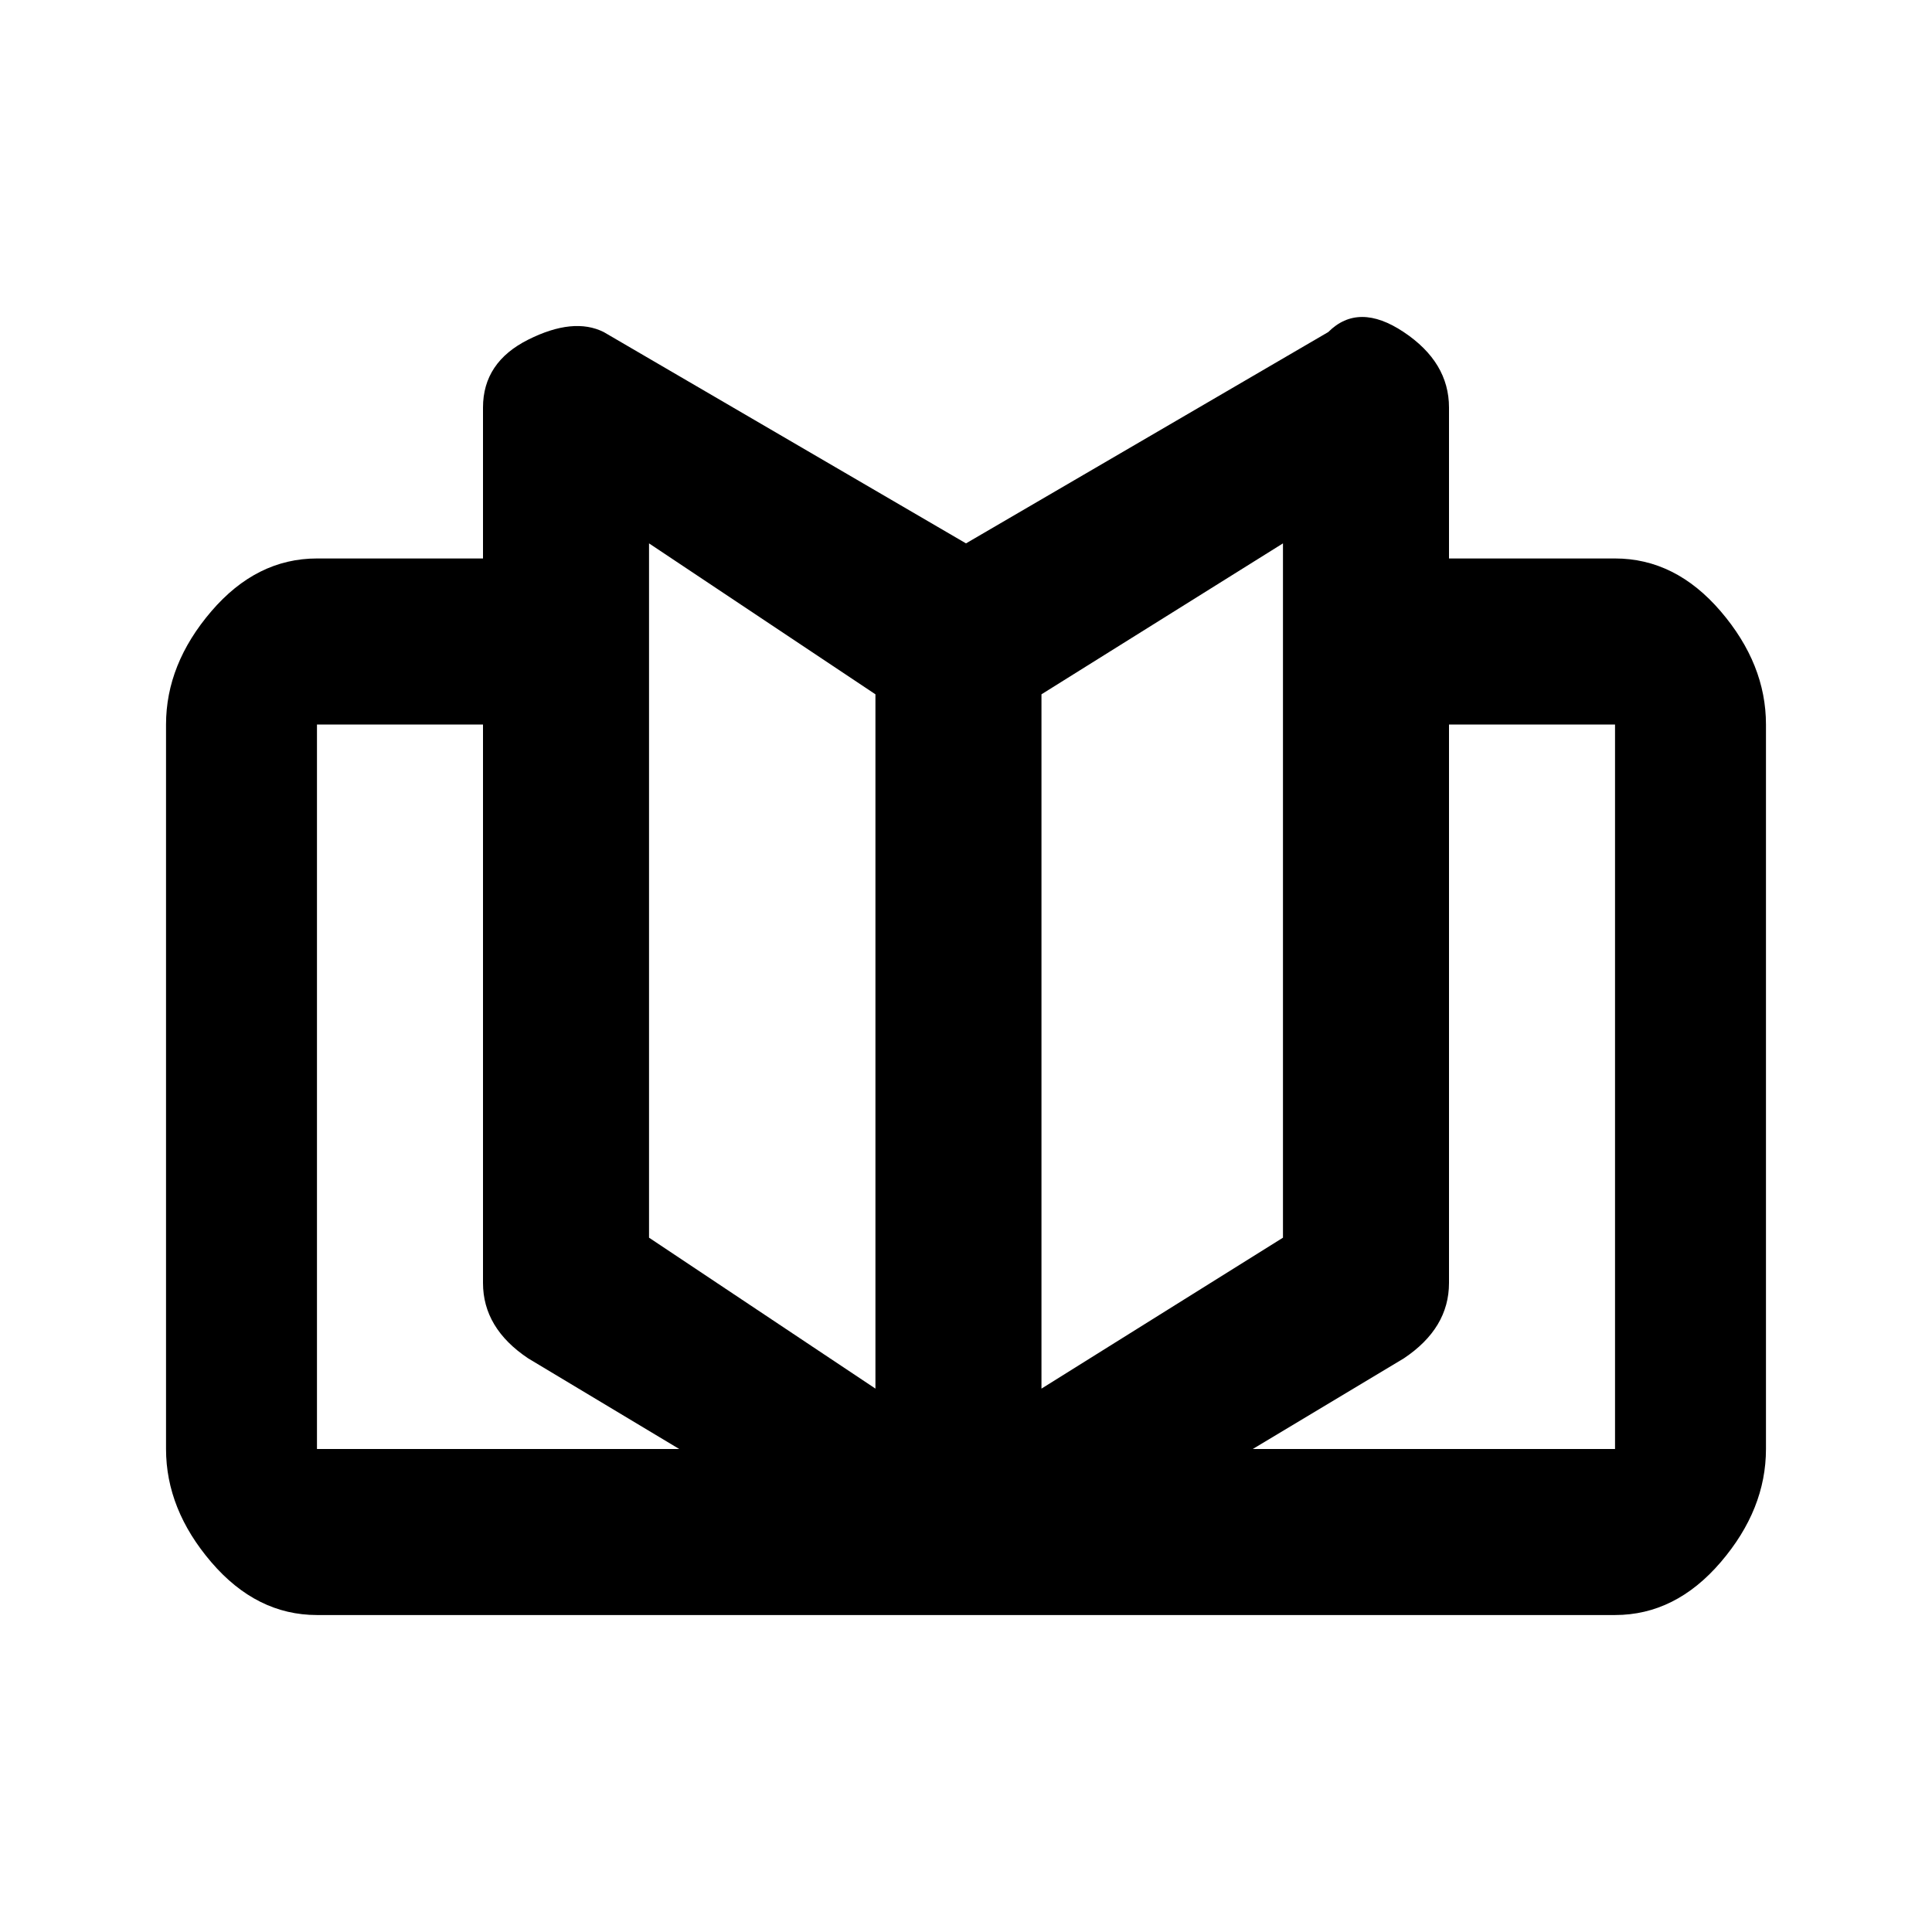 <svg xmlns="http://www.w3.org/2000/svg" viewBox="0 0 128 128"><path fill="currentColor" d="M107 96H83l10-6q3-2 3-5V48h11v48zM21 48h11v37q0 3 3 5l10 6H21V48zm22-12 15 10v46L43 82V36zm26 10 16-10v46L69 92V46zm38-9H96V27q0-3-3-5t-5 0L64 36 40 22q-2-1-5 .5T32 27v10H21q-4 0-7 3.5T11 48v48q0 4 3 7.5t7 3.5h86q4 0 7-3.5t3-7.5V48q0-4-3-7.5t-7-3.5z"/></svg>
